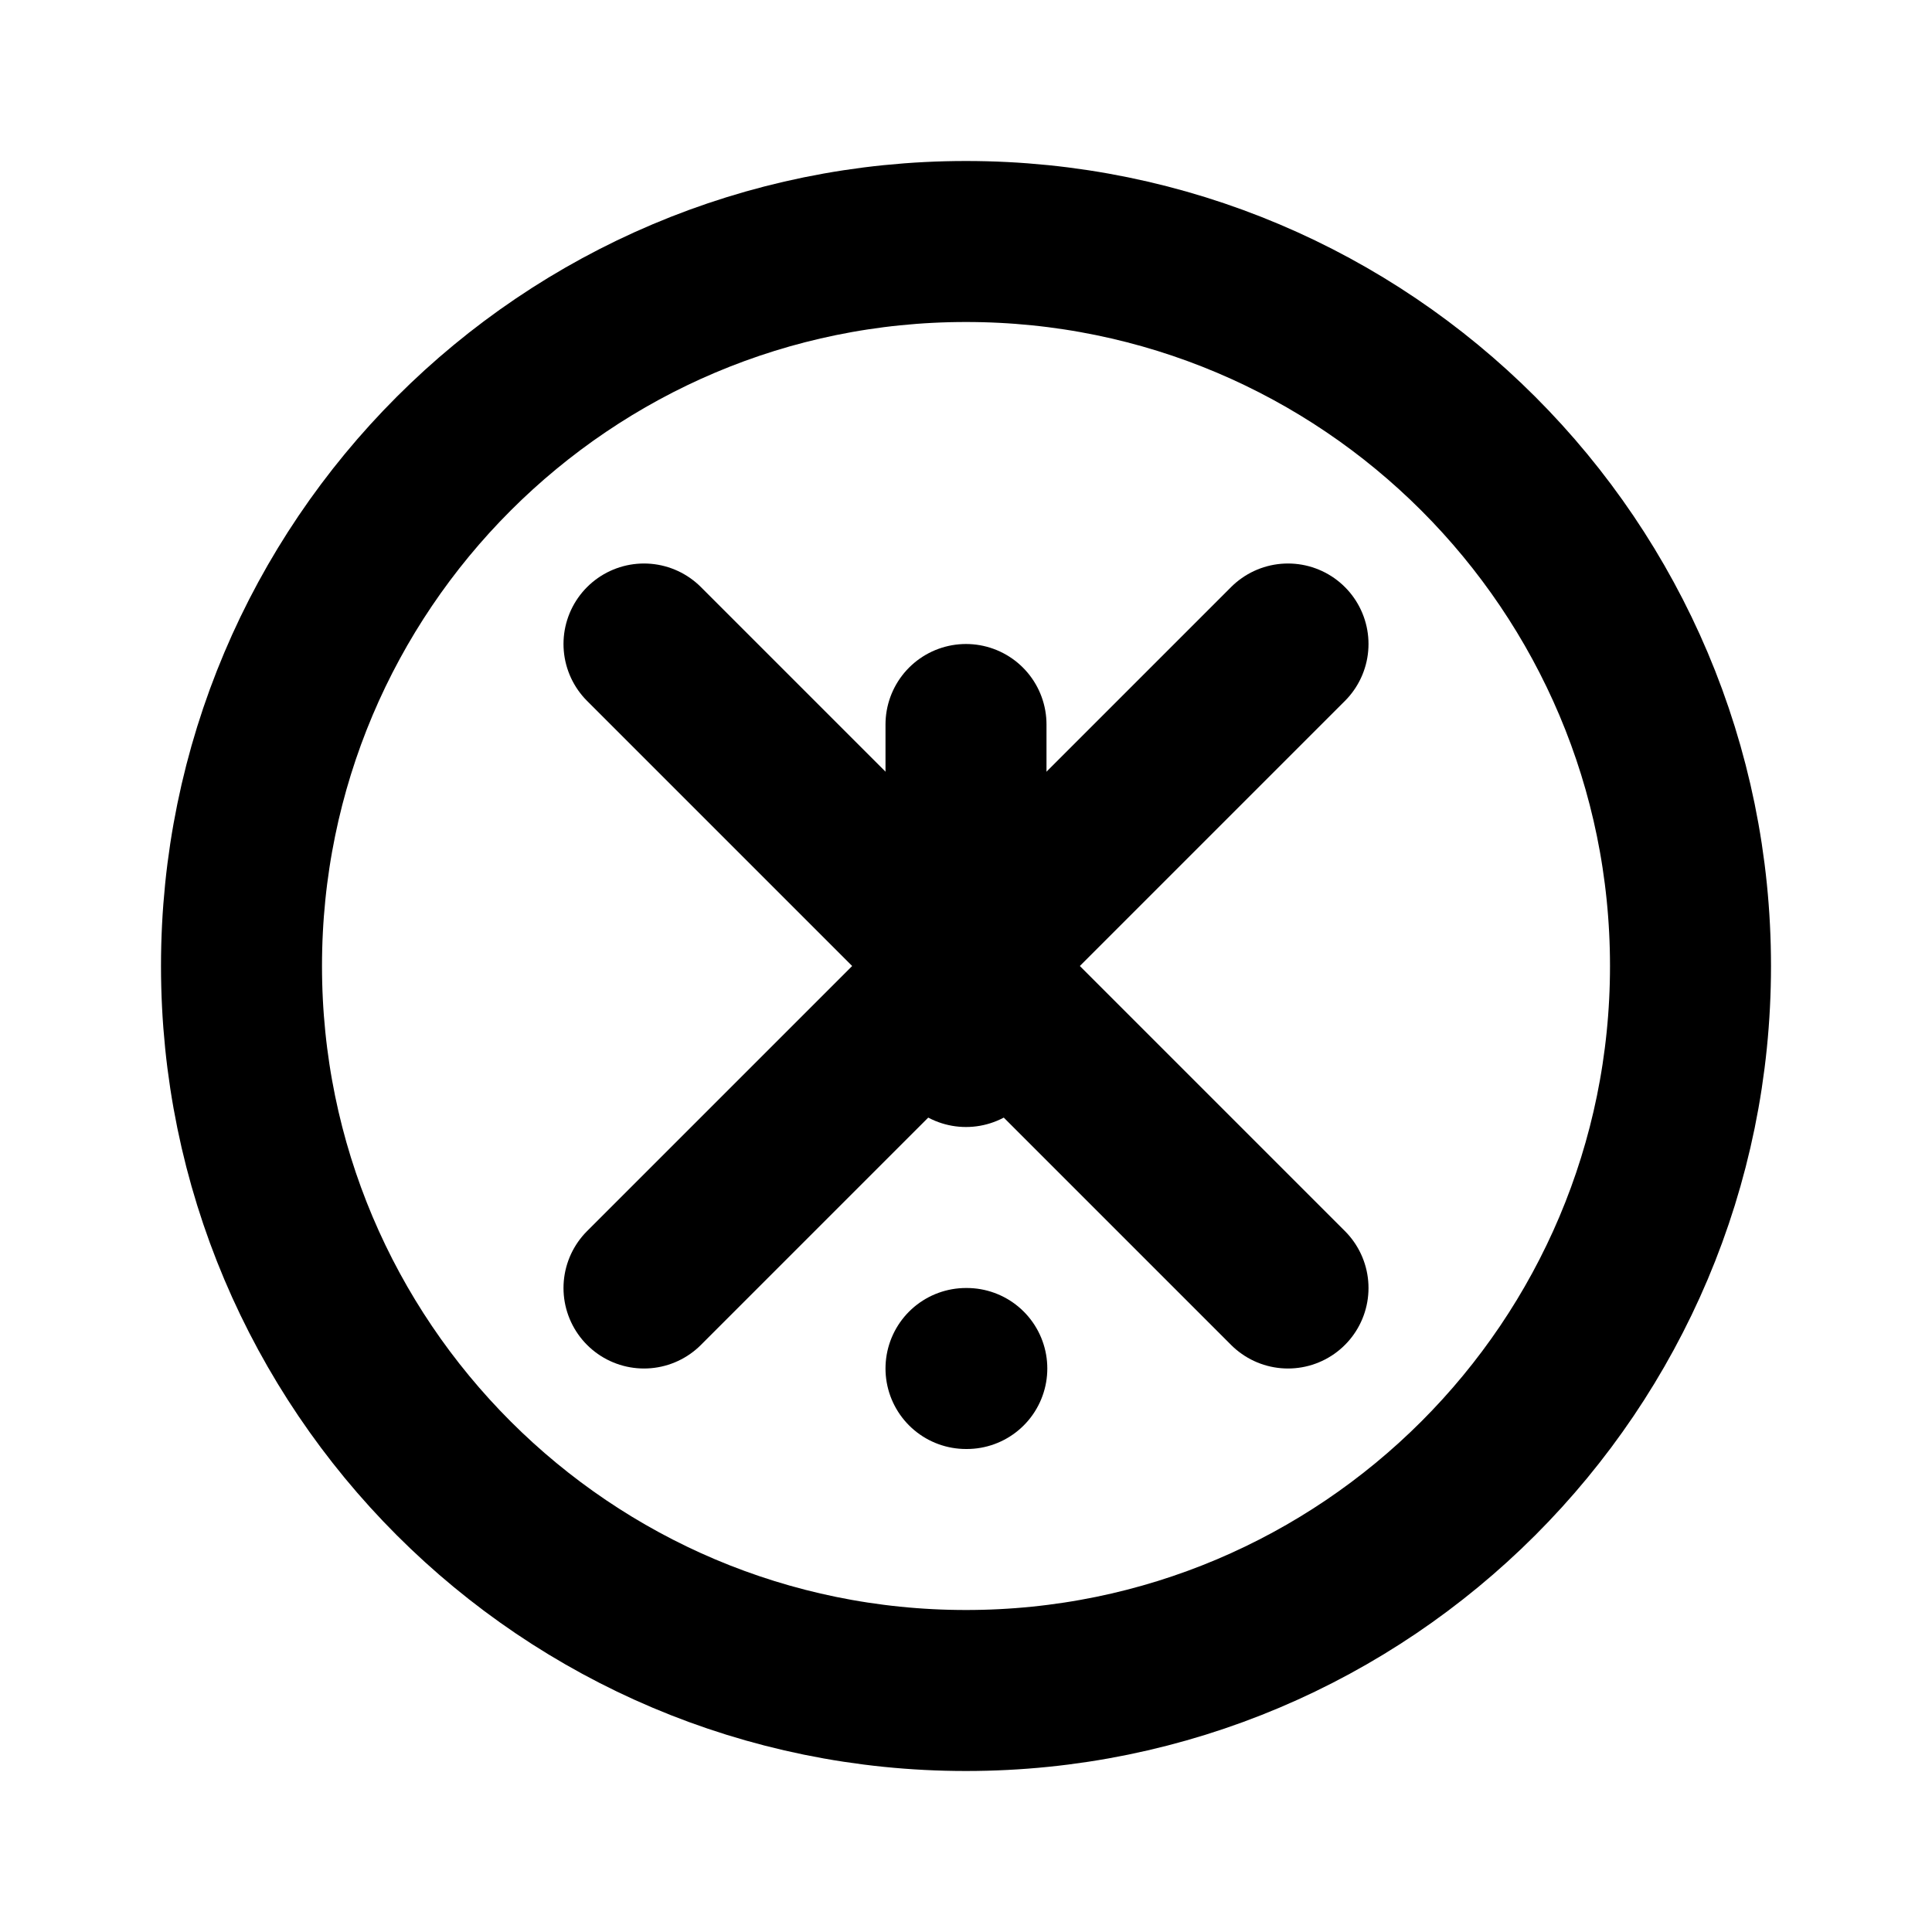 <svg width="24" height="24" viewBox="0 0 24 24" fill="none" xmlns="http://www.w3.org/2000/svg">
  <path d="M12 9V13M12 17H12.01" stroke="currentColor" stroke-width="2" stroke-linecap="round" stroke-linejoin="round"/>
  <path d="M3 12C3 7.029 7.029 3 12 3C16.971 3 21 7.029 21 12C21 16.971 16.971 21 12 21C7.029 21 3 16.971 3 12Z" stroke="currentColor" stroke-width="2"/>
  <path d="M8 8L16 16" stroke="currentColor" stroke-width="2" stroke-linecap="round"/>
  <path d="M16 8L8 16" stroke="currentColor" stroke-width="2" stroke-linecap="round"/>
</svg> 